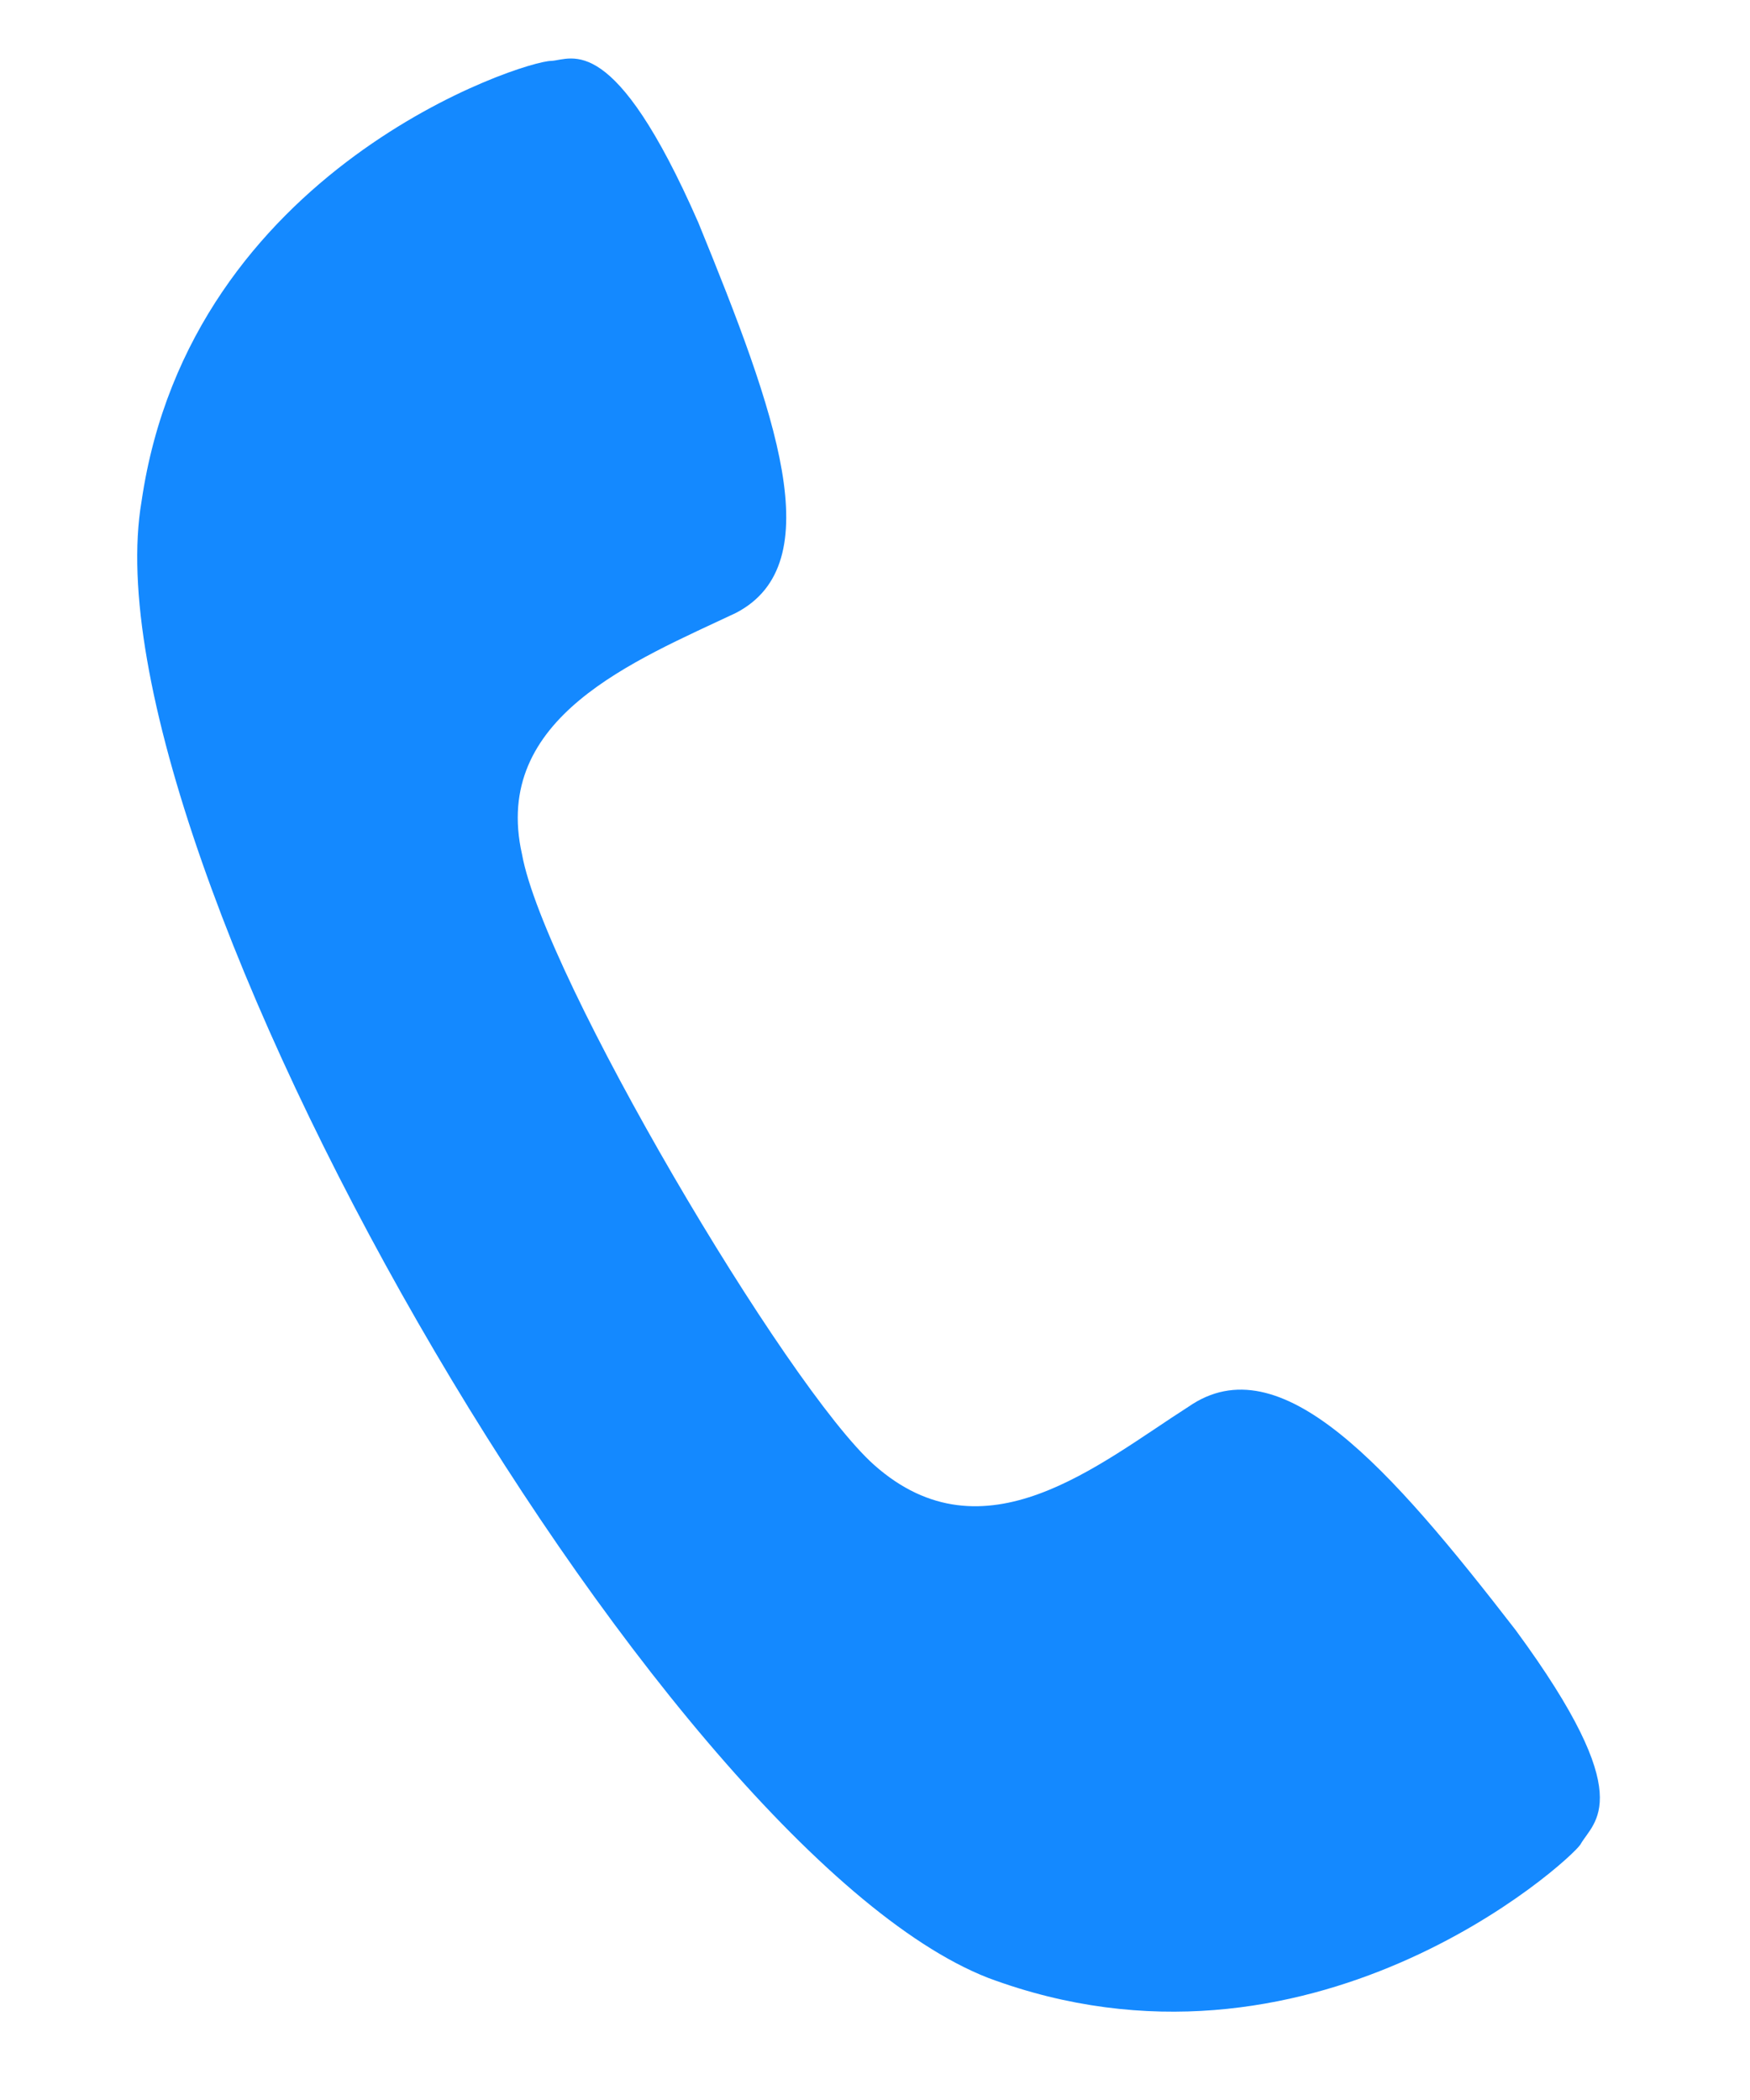 <svg width="10" height="12" viewBox="0 0 10 12" fill="none" xmlns="http://www.w3.org/2000/svg">
<path fill-rule="evenodd" clip-rule="evenodd" d="M0.809 2.864C1.087 0.959 2.997 0.345 3.151 0.348C3.269 0.34 3.508 0.172 3.99 1.271C4.435 2.36 4.747 3.22 4.206 3.502C3.629 3.775 2.806 4.098 2.983 4.882C3.108 5.576 4.495 7.927 4.996 8.372C5.623 8.928 6.278 8.366 6.792 8.038C7.317 7.674 7.941 8.384 8.661 9.315C9.372 10.282 9.106 10.405 9.031 10.54C8.966 10.639 7.48 11.987 5.646 11.302C3.75 10.561 0.466 4.868 0.809 2.864L0.809 2.864Z" fill="#1489FF"/>
</svg>
